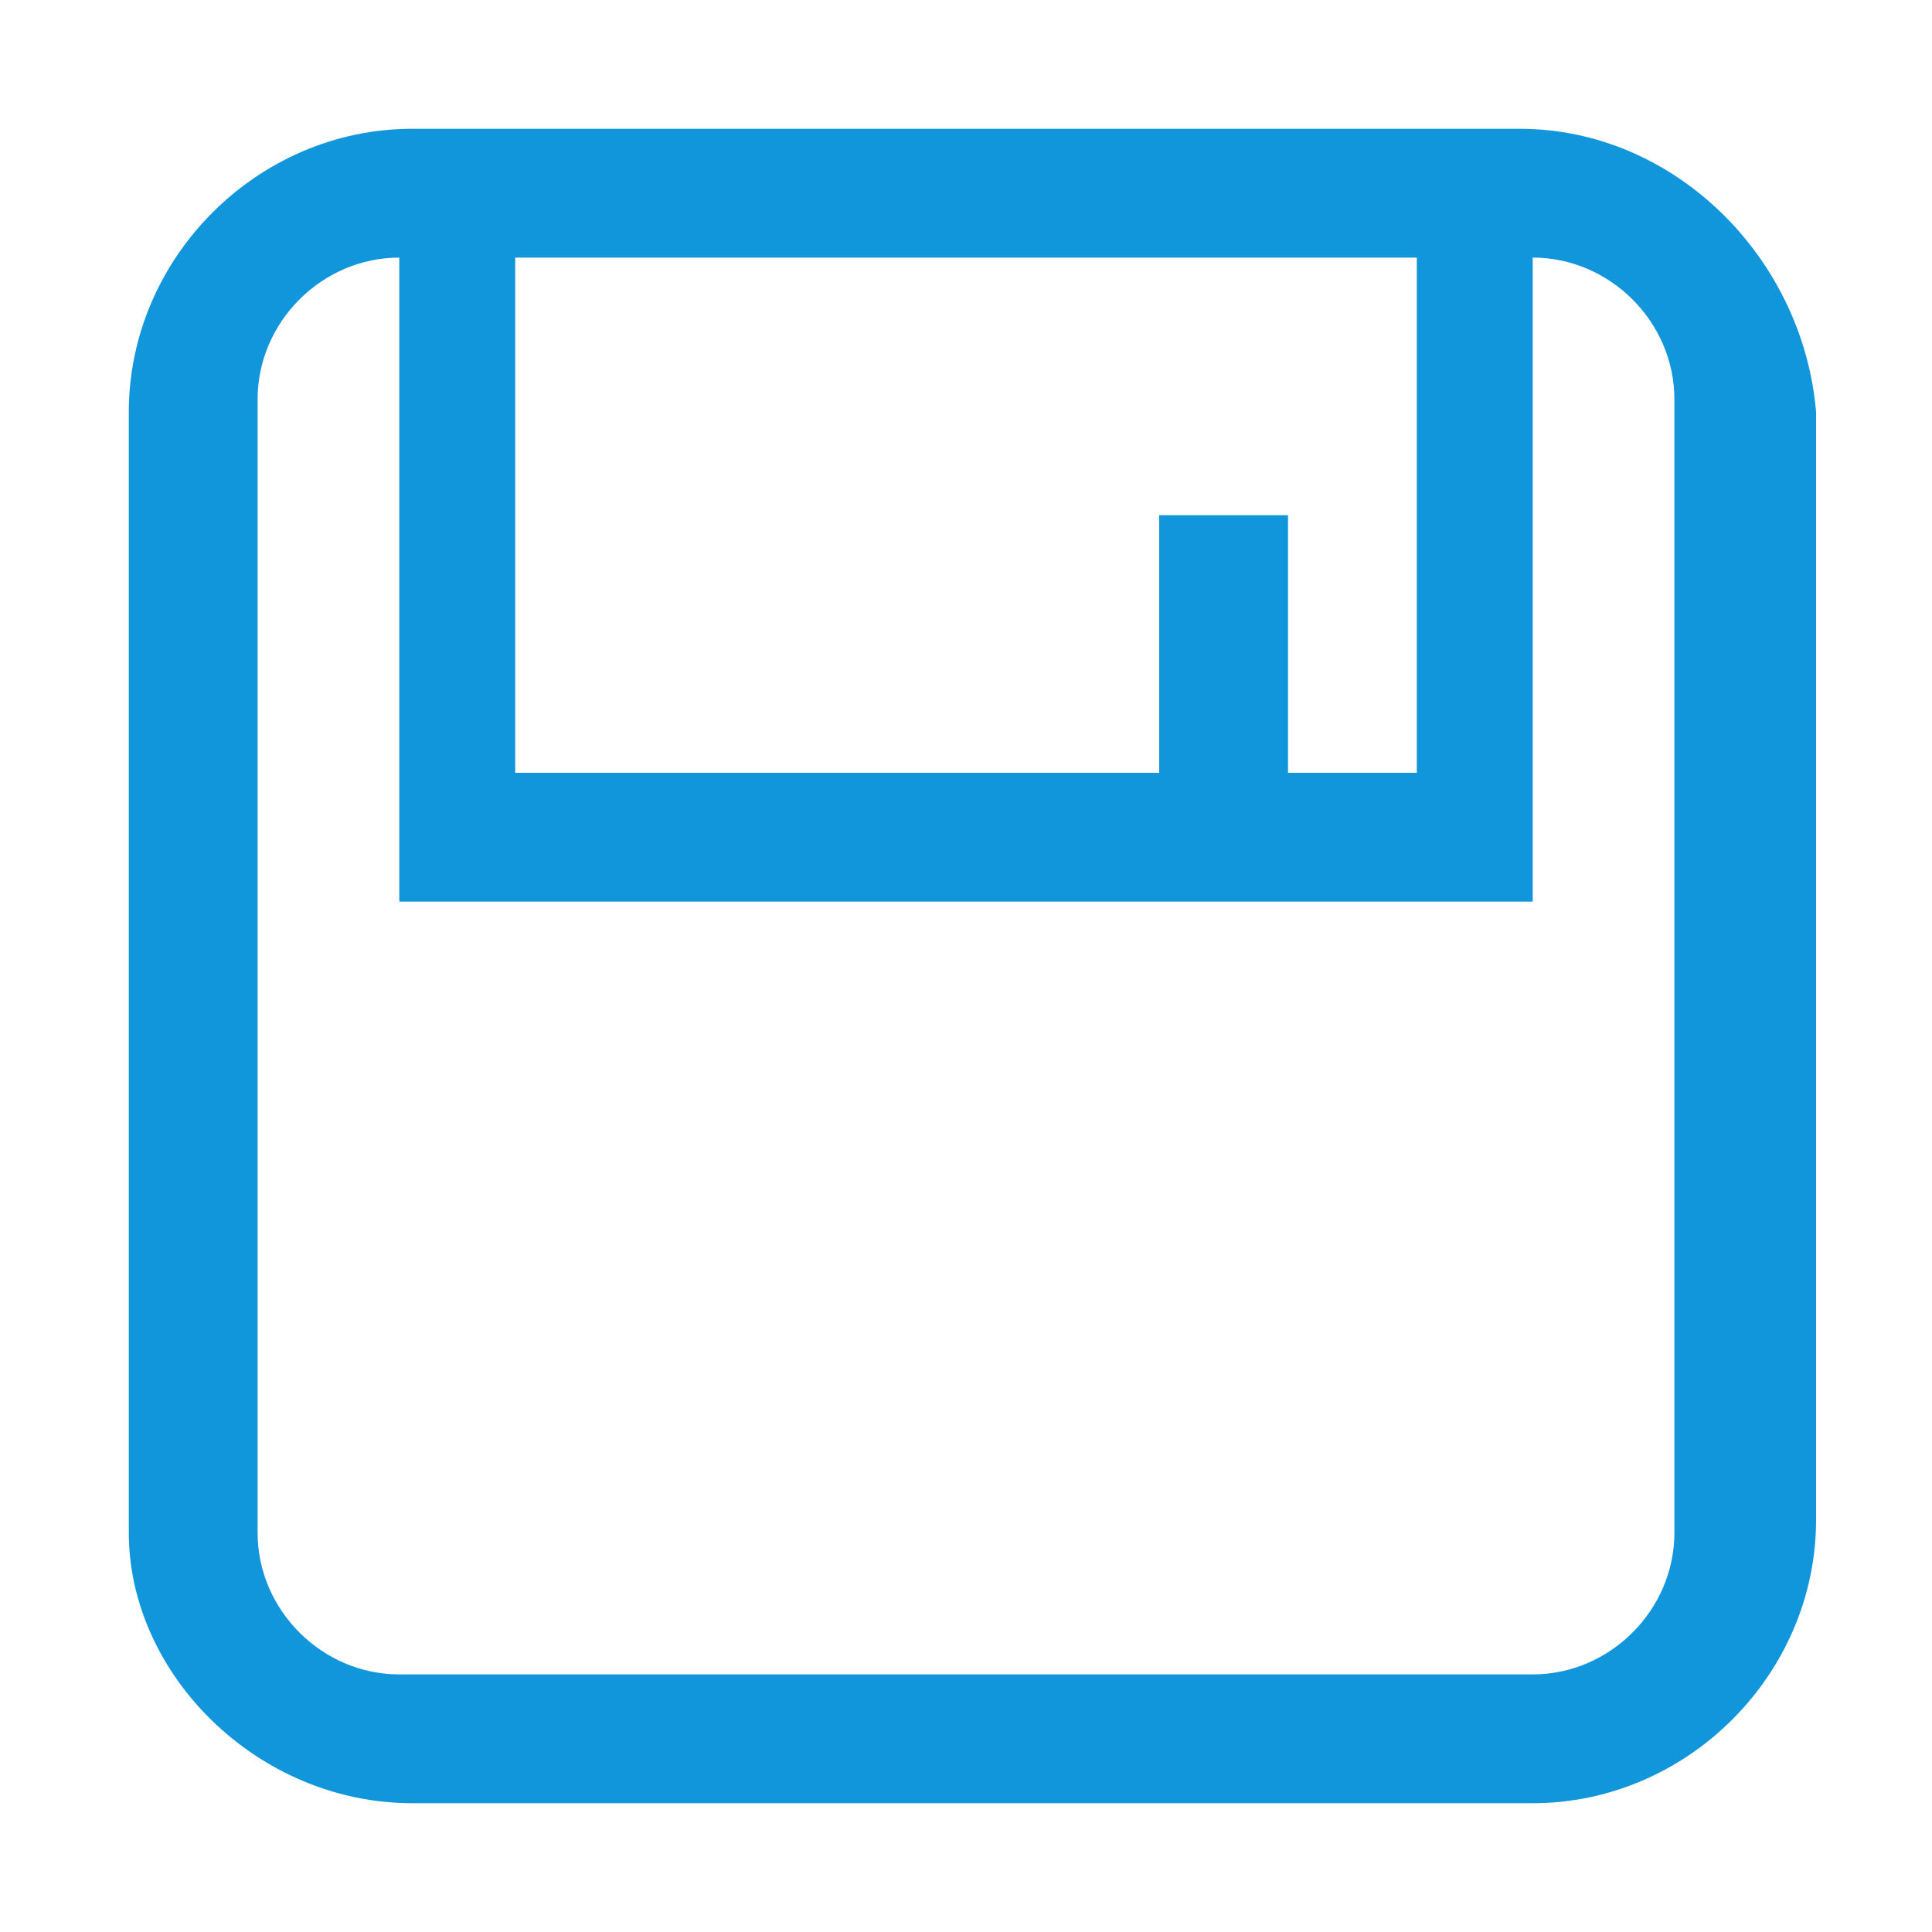<?xml version="1.0" standalone="no"?><!DOCTYPE svg PUBLIC "-//W3C//DTD SVG 1.1//EN" "http://www.w3.org/Graphics/SVG/1.1/DTD/svg11.dtd"><svg t="1547710729196" class="icon" style="" viewBox="0 0 1024 1024" version="1.1" xmlns="http://www.w3.org/2000/svg" p-id="1973" xmlns:xlink="http://www.w3.org/1999/xlink" width="200" height="200"><defs><style type="text/css">* { user-select: text !important; }
</style></defs><path d="M805.547 68.267H218.453c-81.92 0-150.186 68.266-150.186 150.186v593.92c0 75.094 68.266 143.36 150.186 143.36h593.92c81.92 0 150.187-68.266 150.187-150.186V218.453c-6.827-81.92-75.093-150.186-157.013-150.186z m-532.48 68.266h477.866V409.6h-68.266V273.067H614.4V409.6H273.067V136.533z m614.4 675.84c0 40.96-34.134 75.094-75.094 75.094H211.627c-40.96 0-75.094-34.134-75.094-75.094V211.627c0-40.96 34.134-75.094 75.094-75.094v341.334h600.746V136.533c40.96 0 75.094 34.134 75.094 75.094v600.746z" p-id="1974" fill="#1296db"></path></svg>